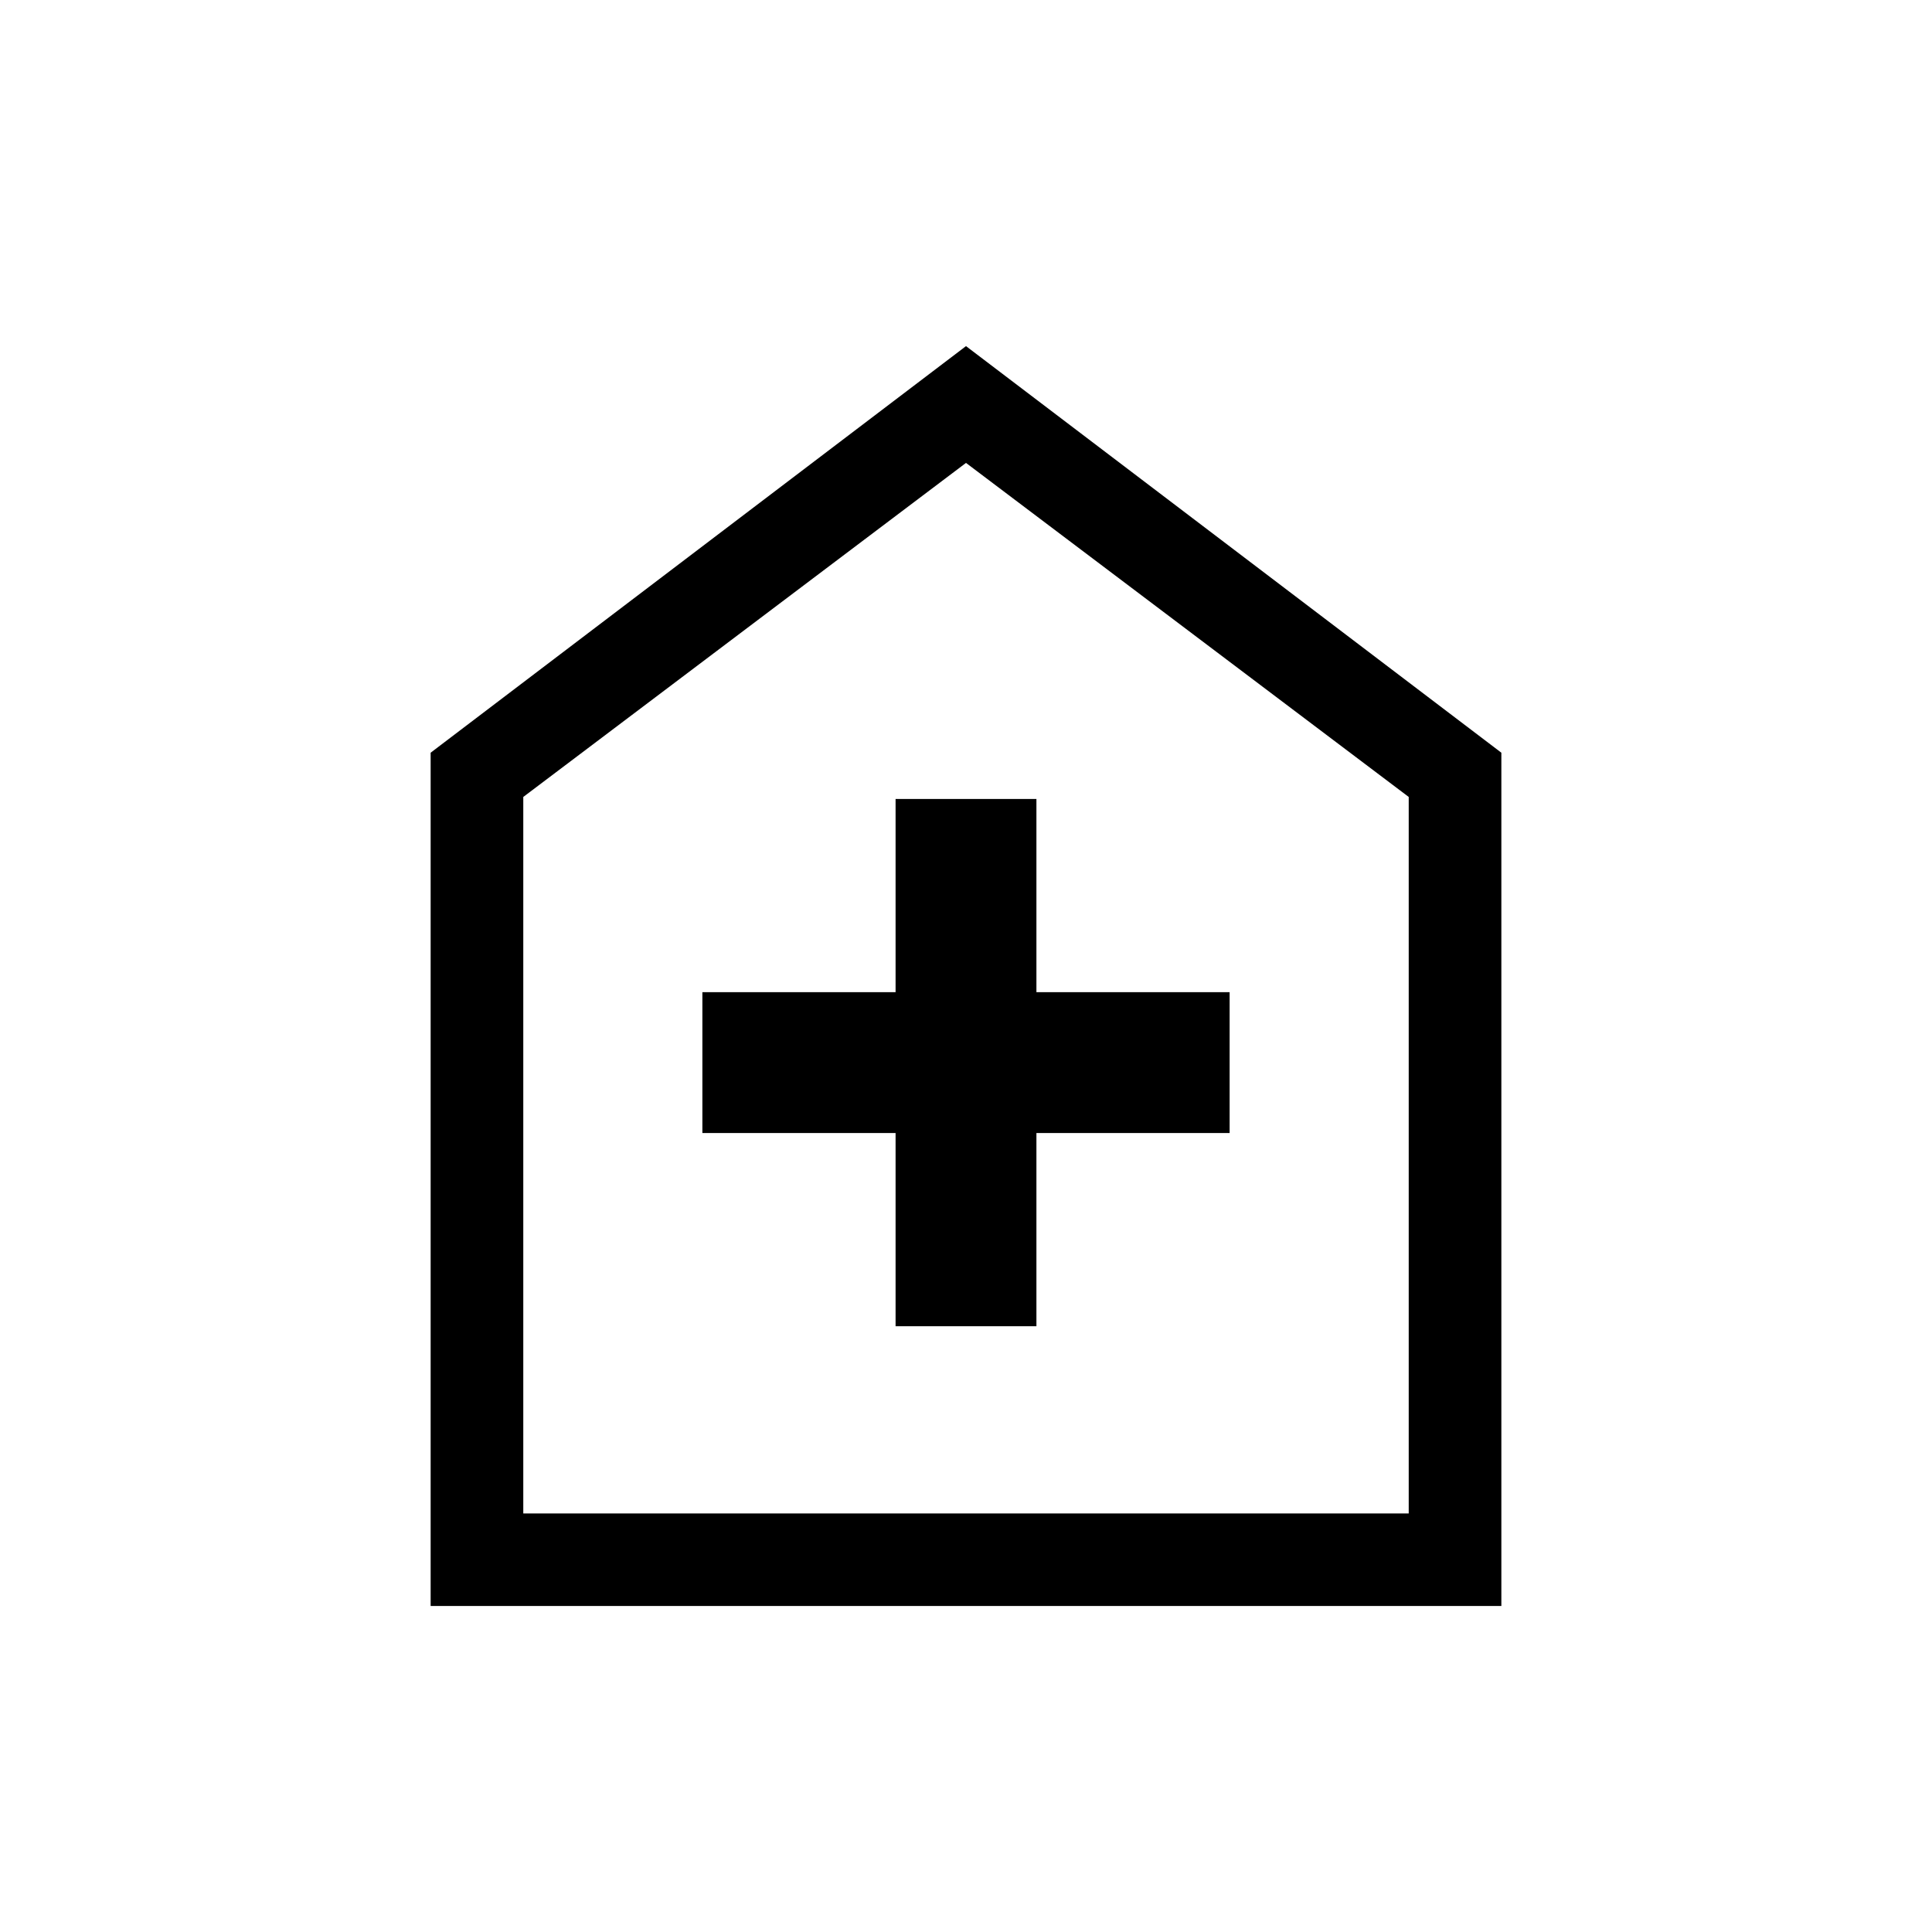 <svg xmlns="http://www.w3.org/2000/svg" height="20" width="20"><path d="M9.271 13.729h1.458v-2h2v-1.458h-2v-2H9.271v2h-2v1.458h2Zm-4.813 2.896V7.792L10 3.583l5.542 4.209v8.833Zm.959-.958h9.166V8.25L10 4.792 5.417 8.25ZM10 10.229Z"/></svg>